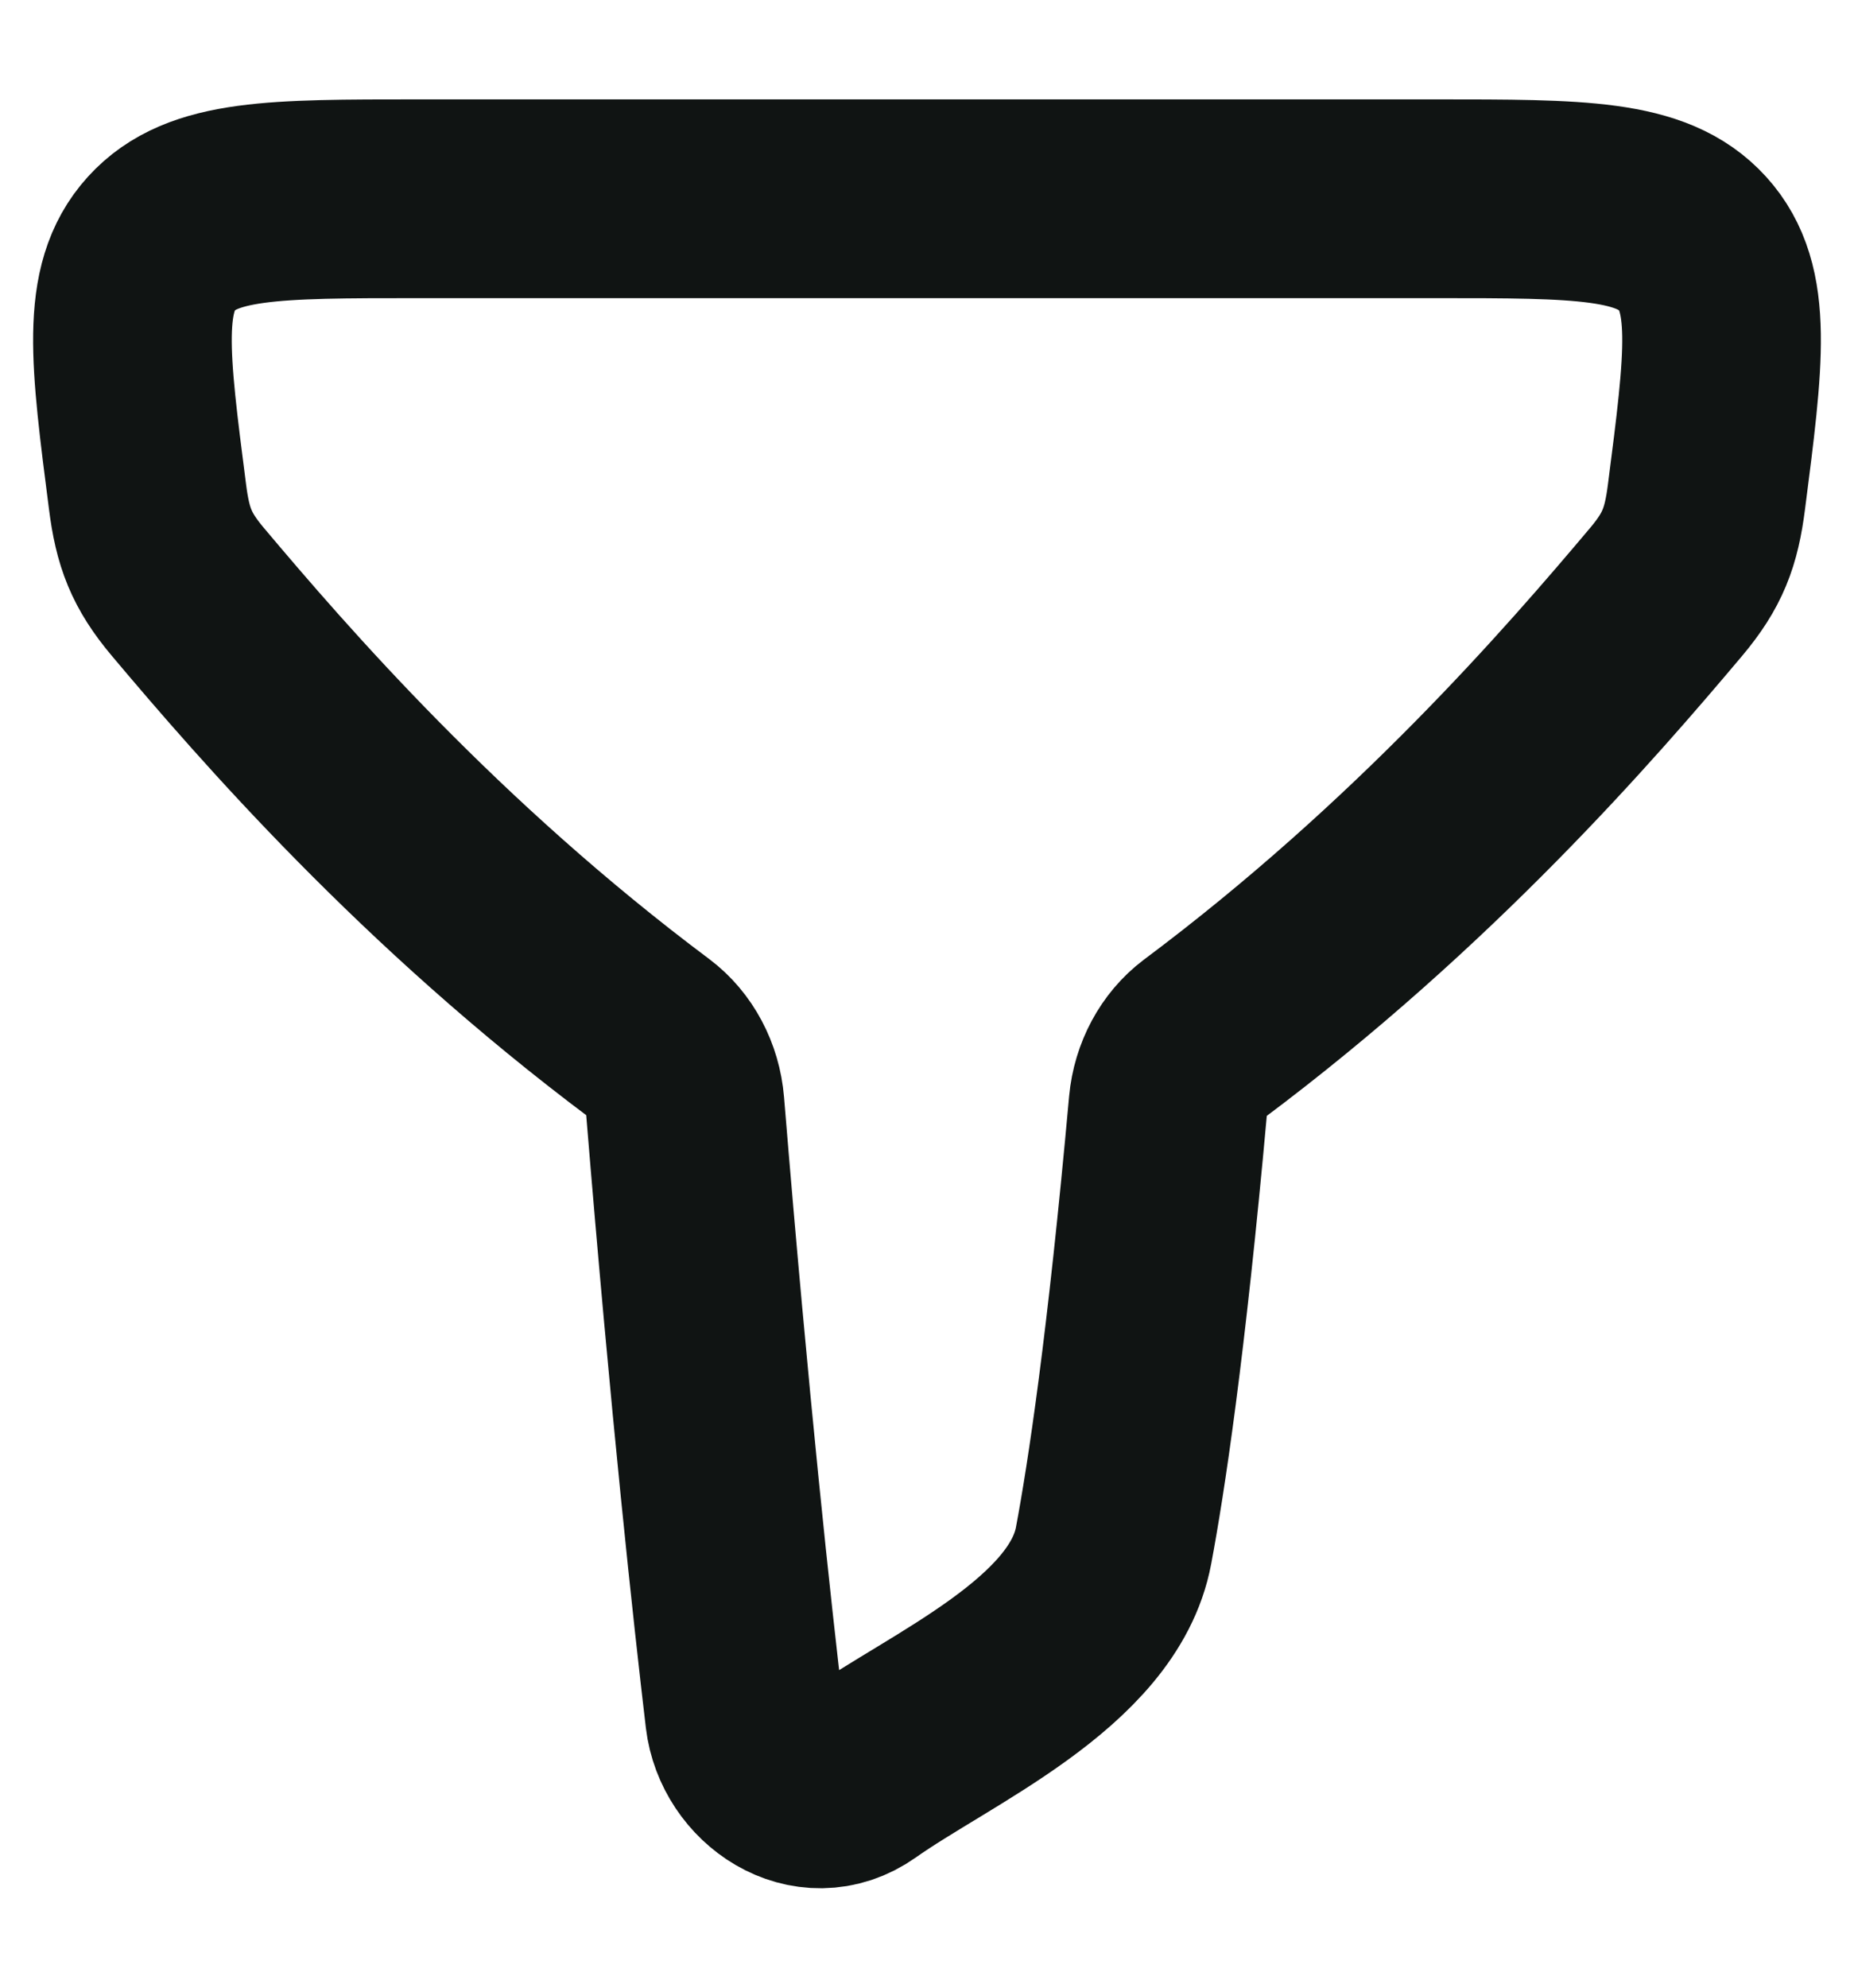 <svg width="14" height="15" viewBox="0 0 14 15" fill="none" xmlns="http://www.w3.org/2000/svg">
<path d="M4.905 7.837C3.246 6.597 2.064 5.233 1.418 4.466C1.218 4.228 1.153 4.055 1.114 3.749C0.979 2.701 0.911 2.177 1.219 1.838C1.526 1.5 2.069 1.5 3.156 1.5H10.844C11.931 1.5 12.474 1.5 12.781 1.838C13.089 2.177 13.021 2.701 12.886 3.749C12.847 4.055 12.782 4.228 12.582 4.466C11.935 5.234 10.751 6.6 9.088 7.842C8.938 7.955 8.839 8.138 8.82 8.341C8.656 10.161 8.504 11.158 8.409 11.663C8.257 12.477 7.102 12.967 6.484 13.404C6.116 13.664 5.67 13.355 5.622 12.952C5.531 12.184 5.36 10.624 5.173 8.341C5.156 8.136 5.057 7.951 4.905 7.837Z" stroke="#101413" stroke-width="1.5" stroke-linecap="round" stroke-linejoin="round"/>
</svg>
